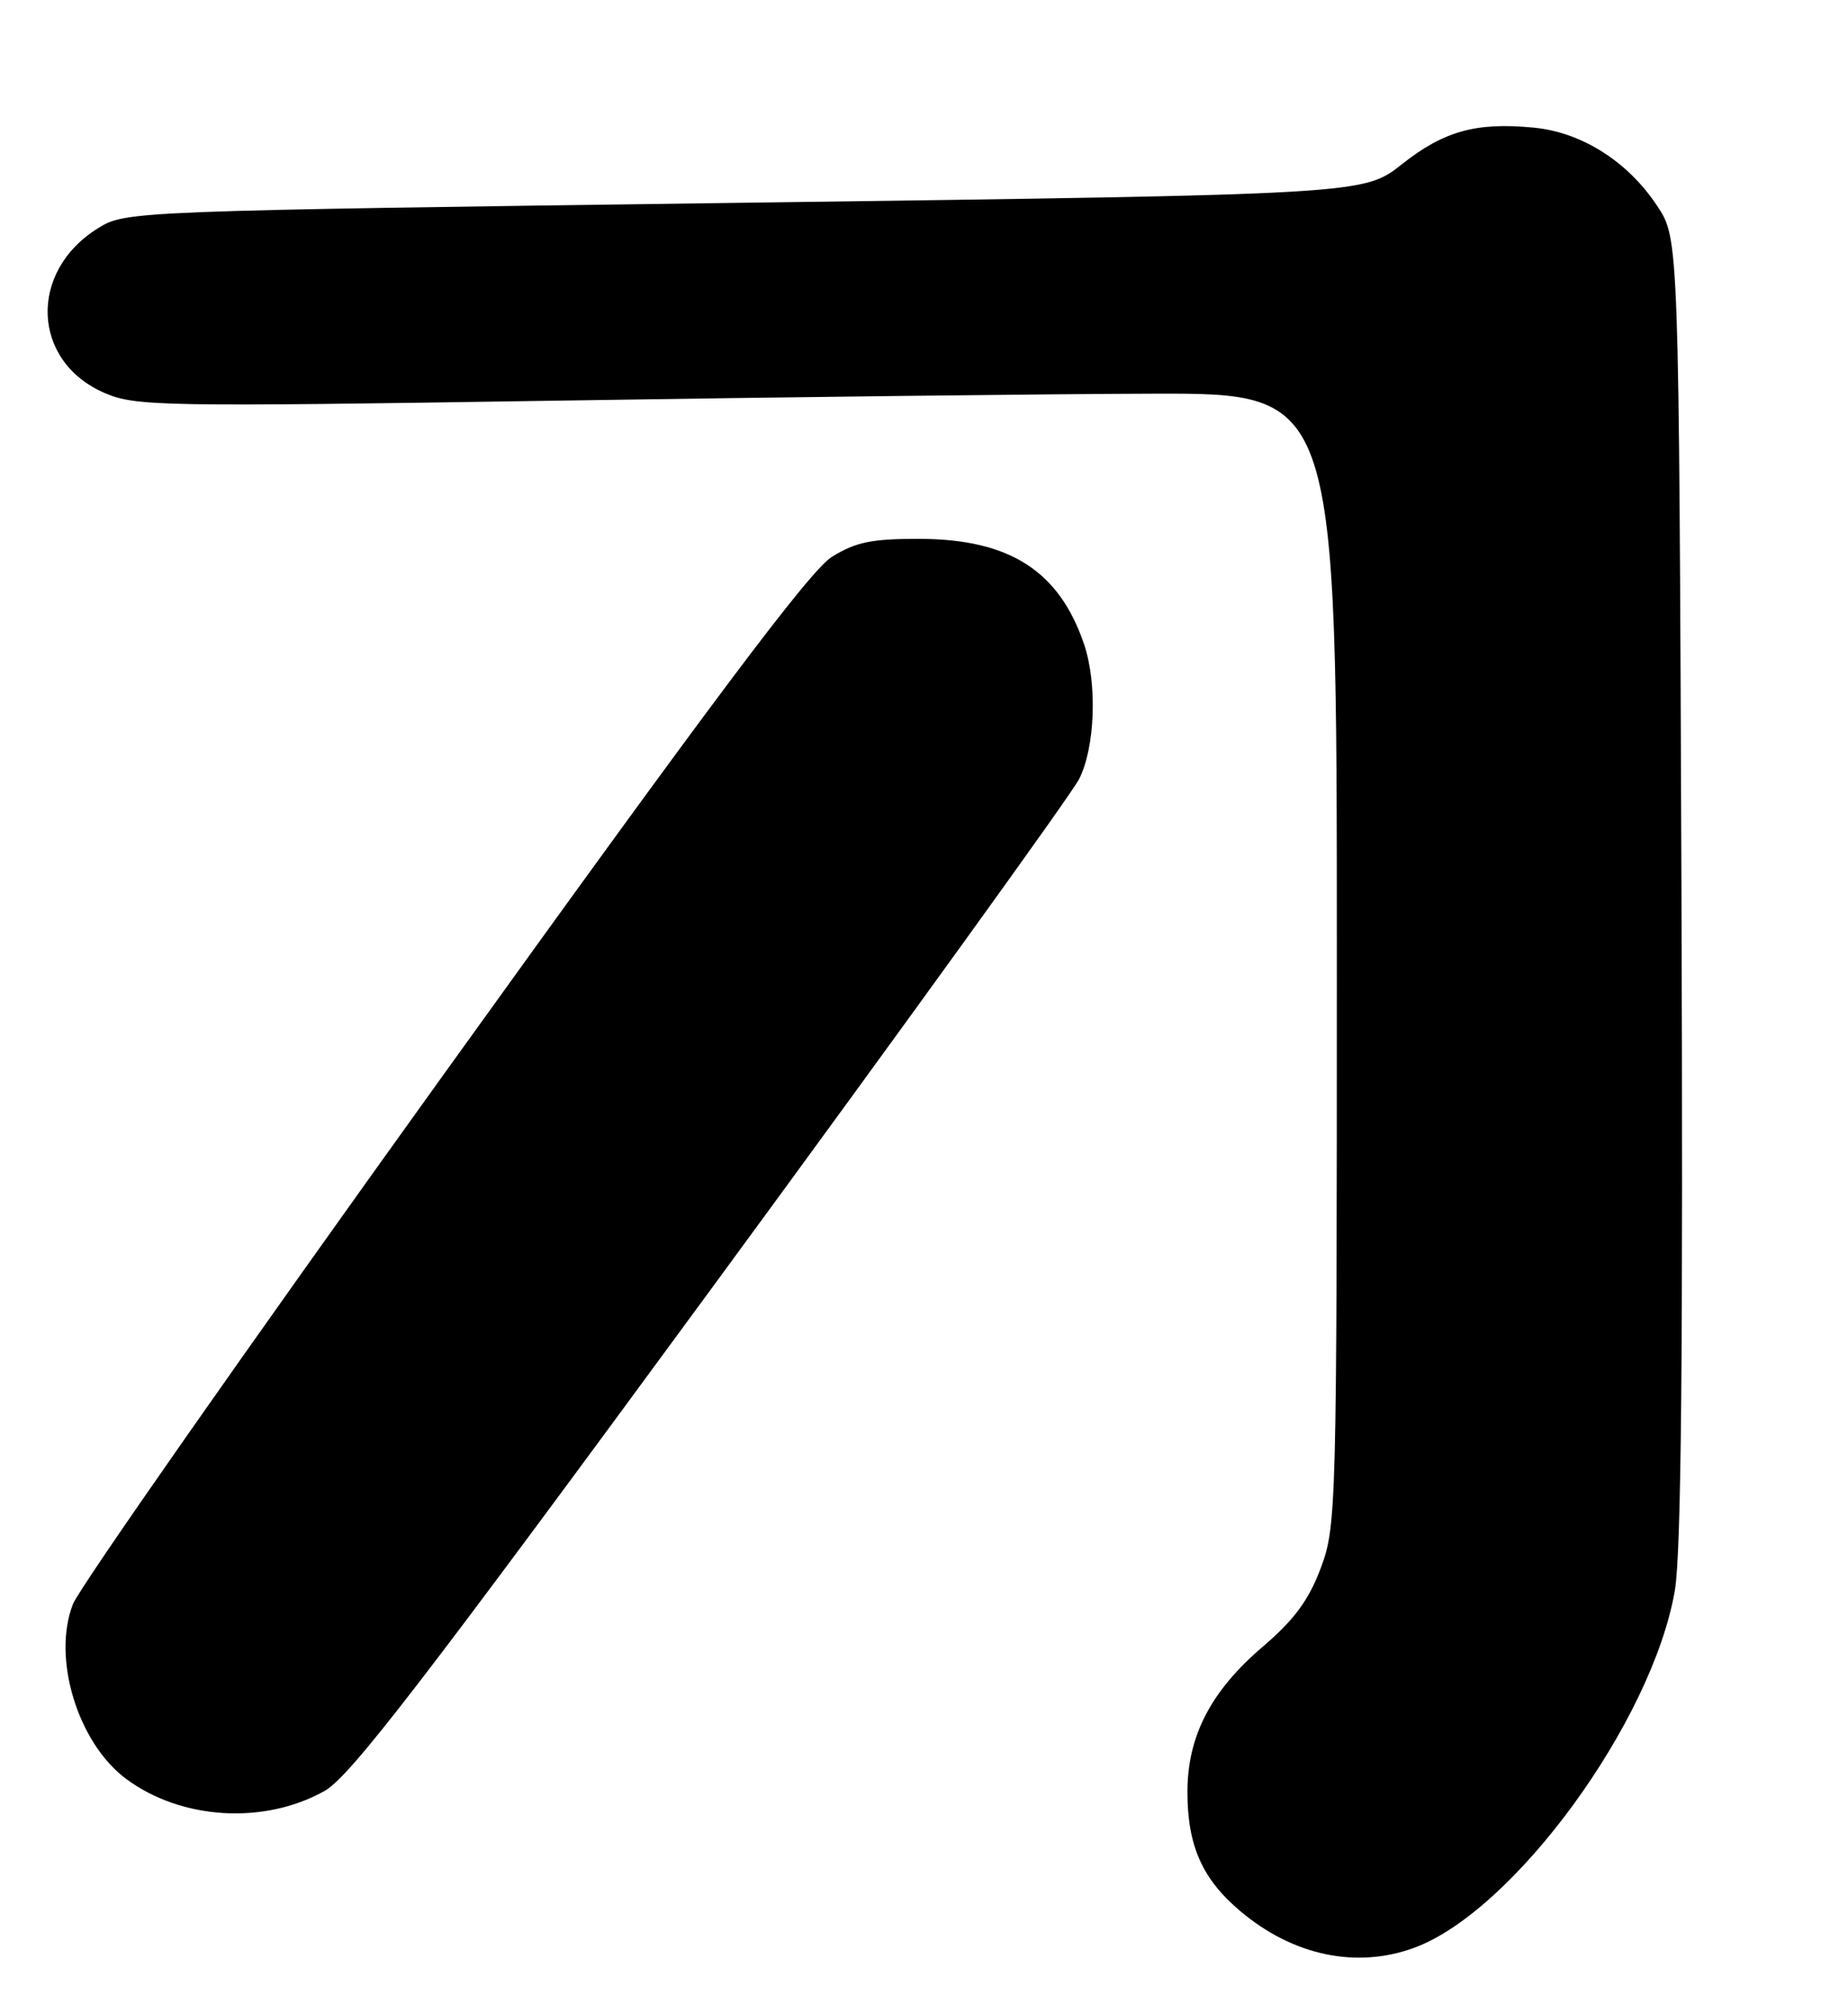 <?xml version="1.0" encoding="UTF-8" standalone="no"?>
<!DOCTYPE svg PUBLIC "-//W3C//DTD SVG 1.1//EN" "http://www.w3.org/Graphics/SVG/1.1/DTD/svg11.dtd" >
<svg xmlns="http://www.w3.org/2000/svg" xmlns:xlink="http://www.w3.org/1999/xlink" version="1.1" viewBox="0 0 235 256">
 <g >
 <path fill="currentColor"
d=" M 179.78 247.69 C 192.47 243.08 210.12 218.90 212.98 202.24 C 213.80 197.41 214.04 172.08 213.82 112.93 C 213.50 30.35 213.50 30.35 210.74 26.19 C 207.01 20.54 201.13 16.81 195.03 16.23 C 187.69 15.52 183.61 16.66 178.25 20.90 C 173.41 24.72 173.41 24.72 94.71 25.78 C 16.48 26.83 15.99 26.84 12.48 29.01 C 3.56 34.53 4.01 45.97 13.32 49.98 C 17.26 51.67 20.60 51.73 70.50 50.95 C 99.65 50.49 133.96 50.09 146.75 50.06 C 170.00 50.00 170.00 50.00 170.00 121.96 C 170.00 191.93 169.94 194.08 167.96 199.37 C 166.43 203.46 164.58 205.97 160.55 209.41 C 153.97 215.03 151.00 220.77 151.00 227.85 C 151.00 234.71 152.89 238.95 157.77 243.05 C 164.46 248.67 172.47 250.35 179.78 247.69 Z  M 41.29 227.72 C 44.49 225.93 53.89 213.71 90.34 164.03 C 115.15 130.22 136.24 100.99 137.22 99.07 C 139.26 95.06 139.56 86.95 137.85 81.90 C 134.69 72.60 128.39 68.56 117.00 68.52 C 110.87 68.50 108.82 68.92 105.78 70.81 C 103.00 72.54 90.46 89.26 56.44 136.59 C 31.34 171.50 10.13 201.82 9.28 203.96 C 6.59 210.82 9.88 221.63 16.06 226.21 C 23.08 231.41 33.59 232.04 41.29 227.72 Z "/>
</g>
</svg>